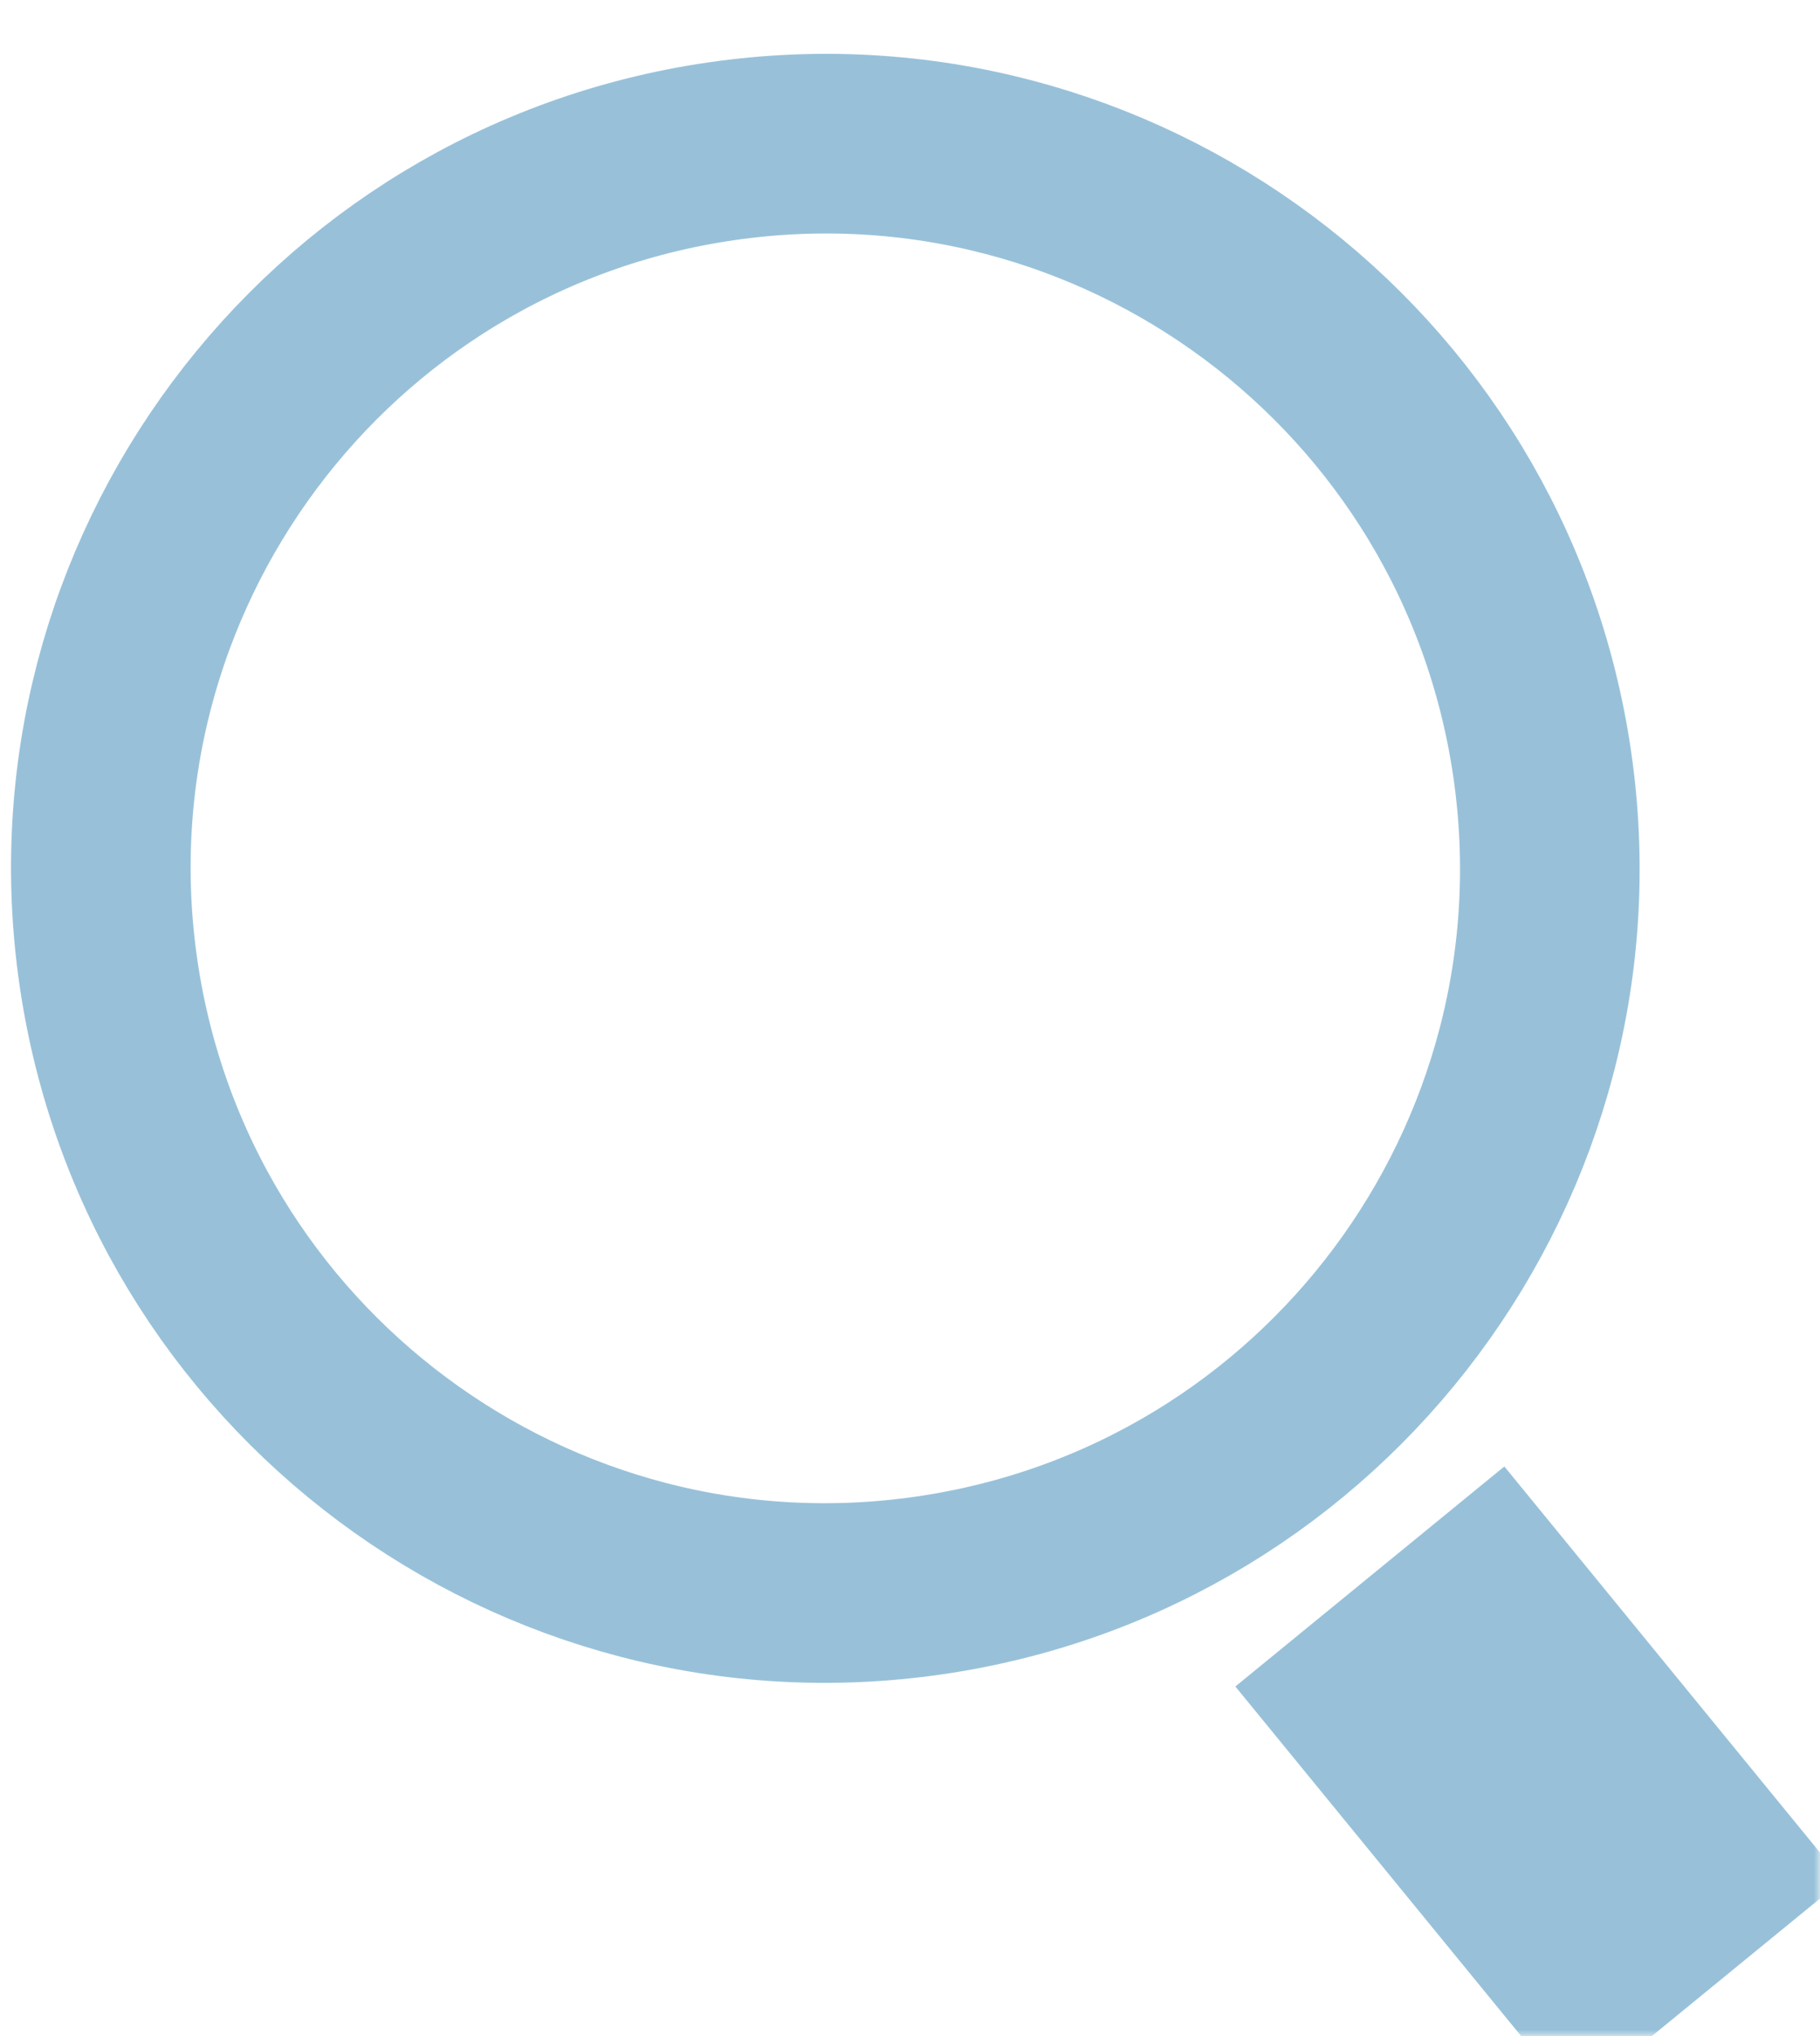 <svg width="152" height="170" viewBox="0 0 152 170" fill="none" xmlns="http://www.w3.org/2000/svg">
<g clip-path="url(#clip0_284_4)">
<mask id="mask0_284_4" style="mask-type:luminance" maskUnits="userSpaceOnUse" x="0" y="0" width="152" height="170">
<path d="M152 0H0V170H152V0Z" fill="white"/>
</mask>
<g mask="url(#mask0_284_4)">
<g filter="url(#filter0_i_284_4)">
<path d="M128.794 59.763C133.621 92.826 110.732 123.541 77.669 128.369C44.607 133.196 13.891 110.307 9.063 77.245C4.236 44.182 27.125 13.466 60.187 8.639C93.25 3.811 123.966 26.7 128.794 59.763ZM132.474 160.8L113.726 137.873L124.58 128.997L143.328 151.924L132.474 160.8Z" stroke="#98C1D9" stroke-width="15"/>
</g>
</g>
</g>
<defs>
<filter id="filter0_i_284_4" x="0.919" y="0.495" width="152.962" height="174.859" filterUnits="userSpaceOnUse" color-interpolation-filters="sRGB">
<feFlood flood-opacity="0" result="BackgroundImageFix"/>
<feBlend mode="normal" in="SourceGraphic" in2="BackgroundImageFix" result="shape"/>
<feColorMatrix in="SourceAlpha" type="matrix" values="0 0 0 0 0 0 0 0 0 0 0 0 0 0 0 0 0 0 127 0" result="hardAlpha"/>
<feOffset dy="4"/>
<feGaussianBlur stdDeviation="2"/>
<feComposite in2="hardAlpha" operator="arithmetic" k2="-1" k3="1"/>
<feColorMatrix type="matrix" values="0 0 0 0 0 0 0 0 0 0 0 0 0 0 0 0 0 0 0.25 0"/>
<feBlend mode="normal" in2="shape" result="effect1_innerShadow_284_4"/>
</filter>
<clipPath id="clip0_284_4">
<rect width="152" height="170" fill="white"/>
</clipPath>
</defs>
</svg>
